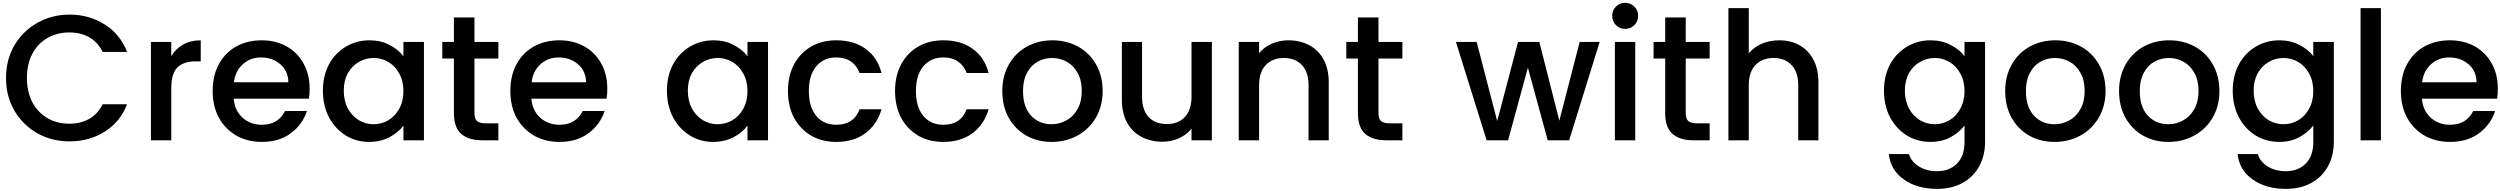 <svg width="196" height="15" viewBox="0 0 196 15" fill="none" xmlns="http://www.w3.org/2000/svg">
<path d="M0.472 6.114C0.472 5.162 0.691 4.308 1.13 3.552C1.578 2.796 2.18 2.208 2.936 1.788C3.701 1.359 4.537 1.144 5.442 1.144C6.478 1.144 7.397 1.401 8.2 1.914C9.012 2.418 9.6 3.137 9.964 4.07H8.046C7.794 3.557 7.444 3.174 6.996 2.922C6.548 2.67 6.03 2.544 5.442 2.544C4.798 2.544 4.224 2.689 3.72 2.978C3.216 3.267 2.819 3.683 2.53 4.224C2.25 4.765 2.11 5.395 2.11 6.114C2.11 6.833 2.25 7.463 2.53 8.004C2.819 8.545 3.216 8.965 3.72 9.264C4.224 9.553 4.798 9.698 5.442 9.698C6.03 9.698 6.548 9.572 6.996 9.32C7.444 9.068 7.794 8.685 8.046 8.172H9.964C9.6 9.105 9.012 9.824 8.2 10.328C7.397 10.832 6.478 11.084 5.442 11.084C4.527 11.084 3.692 10.874 2.936 10.454C2.18 10.025 1.578 9.432 1.13 8.676C0.691 7.92 0.472 7.066 0.472 6.114ZM13.428 4.406C13.661 4.014 13.969 3.711 14.352 3.496C14.744 3.272 15.206 3.16 15.738 3.16V4.812H15.332C14.707 4.812 14.231 4.971 13.904 5.288C13.587 5.605 13.428 6.156 13.428 6.94V11H11.832V3.286H13.428V4.406ZM24.275 6.954C24.275 7.243 24.256 7.505 24.219 7.738H18.325C18.372 8.354 18.6 8.849 19.011 9.222C19.422 9.595 19.926 9.782 20.523 9.782C21.382 9.782 21.988 9.423 22.343 8.704H24.065C23.832 9.413 23.407 9.997 22.791 10.454C22.184 10.902 21.428 11.126 20.523 11.126C19.786 11.126 19.123 10.963 18.535 10.636C17.956 10.3 17.499 9.833 17.163 9.236C16.836 8.629 16.673 7.929 16.673 7.136C16.673 6.343 16.832 5.647 17.149 5.05C17.476 4.443 17.928 3.977 18.507 3.65C19.095 3.323 19.767 3.16 20.523 3.16C21.251 3.16 21.9 3.319 22.469 3.636C23.038 3.953 23.482 4.401 23.799 4.98C24.116 5.549 24.275 6.207 24.275 6.954ZM22.609 6.45C22.6 5.862 22.39 5.391 21.979 5.036C21.568 4.681 21.06 4.504 20.453 4.504C19.902 4.504 19.431 4.681 19.039 5.036C18.647 5.381 18.414 5.853 18.339 6.45H22.609ZM25.314 7.108C25.314 6.333 25.472 5.647 25.79 5.05C26.116 4.453 26.555 3.991 27.106 3.664C27.666 3.328 28.282 3.16 28.954 3.16C29.56 3.16 30.088 3.281 30.536 3.524C30.993 3.757 31.357 4.051 31.628 4.406V3.286H33.238V11H31.628V9.852C31.357 10.216 30.988 10.519 30.522 10.762C30.055 11.005 29.523 11.126 28.926 11.126C28.263 11.126 27.656 10.958 27.106 10.622C26.555 10.277 26.116 9.801 25.79 9.194C25.472 8.578 25.314 7.883 25.314 7.108ZM31.628 7.136C31.628 6.604 31.516 6.142 31.292 5.75C31.077 5.358 30.792 5.059 30.438 4.854C30.083 4.649 29.7 4.546 29.29 4.546C28.879 4.546 28.496 4.649 28.142 4.854C27.787 5.05 27.498 5.344 27.274 5.736C27.059 6.119 26.952 6.576 26.952 7.108C26.952 7.64 27.059 8.107 27.274 8.508C27.498 8.909 27.787 9.217 28.142 9.432C28.506 9.637 28.888 9.74 29.29 9.74C29.7 9.74 30.083 9.637 30.438 9.432C30.792 9.227 31.077 8.928 31.292 8.536C31.516 8.135 31.628 7.668 31.628 7.136ZM37.196 4.588V8.858C37.196 9.147 37.261 9.357 37.392 9.488C37.532 9.609 37.765 9.67 38.092 9.67H39.072V11H37.812C37.093 11 36.543 10.832 36.16 10.496C35.777 10.16 35.586 9.614 35.586 8.858V4.588H34.676V3.286H35.586V1.368H37.196V3.286H39.072V4.588H37.196ZM47.613 6.954C47.613 7.243 47.594 7.505 47.557 7.738H41.663C41.71 8.354 41.938 8.849 42.349 9.222C42.76 9.595 43.264 9.782 43.861 9.782C44.72 9.782 45.326 9.423 45.681 8.704H47.403C47.17 9.413 46.745 9.997 46.129 10.454C45.522 10.902 44.766 11.126 43.861 11.126C43.124 11.126 42.461 10.963 41.873 10.636C41.294 10.3 40.837 9.833 40.501 9.236C40.174 8.629 40.011 7.929 40.011 7.136C40.011 6.343 40.17 5.647 40.487 5.05C40.814 4.443 41.266 3.977 41.845 3.65C42.433 3.323 43.105 3.16 43.861 3.16C44.589 3.16 45.238 3.319 45.807 3.636C46.376 3.953 46.82 4.401 47.137 4.98C47.454 5.549 47.613 6.207 47.613 6.954ZM45.947 6.45C45.938 5.862 45.728 5.391 45.317 5.036C44.906 4.681 44.398 4.504 43.791 4.504C43.24 4.504 42.769 4.681 42.377 5.036C41.985 5.381 41.752 5.853 41.677 6.45H45.947ZM52.288 7.108C52.288 6.333 52.447 5.647 52.764 5.05C53.091 4.453 53.53 3.991 54.08 3.664C54.64 3.328 55.256 3.16 55.928 3.16C56.535 3.16 57.062 3.281 57.51 3.524C57.968 3.757 58.332 4.051 58.602 4.406V3.286H60.212V11H58.602V9.852C58.332 10.216 57.963 10.519 57.496 10.762C57.03 11.005 56.498 11.126 55.9 11.126C55.238 11.126 54.631 10.958 54.08 10.622C53.53 10.277 53.091 9.801 52.764 9.194C52.447 8.578 52.288 7.883 52.288 7.108ZM58.602 7.136C58.602 6.604 58.49 6.142 58.266 5.75C58.052 5.358 57.767 5.059 57.412 4.854C57.058 4.649 56.675 4.546 56.264 4.546C55.854 4.546 55.471 4.649 55.116 4.854C54.762 5.05 54.472 5.344 54.248 5.736C54.034 6.119 53.926 6.576 53.926 7.108C53.926 7.64 54.034 8.107 54.248 8.508C54.472 8.909 54.762 9.217 55.116 9.432C55.48 9.637 55.863 9.74 56.264 9.74C56.675 9.74 57.058 9.637 57.412 9.432C57.767 9.227 58.052 8.928 58.266 8.536C58.49 8.135 58.602 7.668 58.602 7.136ZM61.776 7.136C61.776 6.343 61.935 5.647 62.252 5.05C62.579 4.443 63.027 3.977 63.596 3.65C64.166 3.323 64.819 3.16 65.556 3.16C66.49 3.16 67.26 3.384 67.867 3.832C68.483 4.271 68.898 4.901 69.112 5.722H67.391C67.251 5.339 67.026 5.041 66.719 4.826C66.41 4.611 66.023 4.504 65.556 4.504C64.903 4.504 64.38 4.737 63.989 5.204C63.606 5.661 63.414 6.305 63.414 7.136C63.414 7.967 63.606 8.615 63.989 9.082C64.38 9.549 64.903 9.782 65.556 9.782C66.481 9.782 67.092 9.376 67.391 8.564H69.112C68.888 9.348 68.469 9.973 67.853 10.44C67.237 10.897 66.471 11.126 65.556 11.126C64.819 11.126 64.166 10.963 63.596 10.636C63.027 10.3 62.579 9.833 62.252 9.236C61.935 8.629 61.776 7.929 61.776 7.136ZM70.171 7.136C70.171 6.343 70.33 5.647 70.647 5.05C70.974 4.443 71.422 3.977 71.991 3.65C72.56 3.323 73.214 3.16 73.951 3.16C74.884 3.16 75.654 3.384 76.261 3.832C76.877 4.271 77.292 4.901 77.507 5.722H75.785C75.645 5.339 75.421 5.041 75.113 4.826C74.805 4.611 74.418 4.504 73.951 4.504C73.298 4.504 72.775 4.737 72.383 5.204C72 5.661 71.809 6.305 71.809 7.136C71.809 7.967 72 8.615 72.383 9.082C72.775 9.549 73.298 9.782 73.951 9.782C74.875 9.782 75.486 9.376 75.785 8.564H77.507C77.283 9.348 76.863 9.973 76.247 10.44C75.631 10.897 74.866 11.126 73.951 11.126C73.214 11.126 72.56 10.963 71.991 10.636C71.422 10.3 70.974 9.833 70.647 9.236C70.33 8.629 70.171 7.929 70.171 7.136ZM82.444 11.126C81.716 11.126 81.058 10.963 80.47 10.636C79.882 10.3 79.42 9.833 79.084 9.236C78.748 8.629 78.58 7.929 78.58 7.136C78.58 6.352 78.752 5.657 79.098 5.05C79.443 4.443 79.914 3.977 80.512 3.65C81.109 3.323 81.776 3.16 82.514 3.16C83.251 3.16 83.918 3.323 84.516 3.65C85.113 3.977 85.584 4.443 85.93 5.05C86.275 5.657 86.448 6.352 86.448 7.136C86.448 7.92 86.27 8.615 85.916 9.222C85.561 9.829 85.076 10.3 84.46 10.636C83.853 10.963 83.181 11.126 82.444 11.126ZM82.444 9.74C82.854 9.74 83.237 9.642 83.592 9.446C83.956 9.25 84.25 8.956 84.474 8.564C84.698 8.172 84.81 7.696 84.81 7.136C84.81 6.576 84.702 6.105 84.488 5.722C84.273 5.33 83.988 5.036 83.634 4.84C83.279 4.644 82.896 4.546 82.486 4.546C82.075 4.546 81.692 4.644 81.338 4.84C80.992 5.036 80.717 5.33 80.512 5.722C80.306 6.105 80.204 6.576 80.204 7.136C80.204 7.967 80.414 8.611 80.834 9.068C81.263 9.516 81.8 9.74 82.444 9.74ZM95.011 3.286V11H93.415V10.09C93.163 10.407 92.832 10.659 92.421 10.846C92.02 11.023 91.591 11.112 91.133 11.112C90.527 11.112 89.981 10.986 89.495 10.734C89.019 10.482 88.641 10.109 88.361 9.614C88.091 9.119 87.955 8.522 87.955 7.822V3.286H89.537V7.584C89.537 8.275 89.71 8.807 90.055 9.18C90.401 9.544 90.872 9.726 91.469 9.726C92.067 9.726 92.538 9.544 92.883 9.18C93.238 8.807 93.415 8.275 93.415 7.584V3.286H95.011ZM101.009 3.16C101.616 3.16 102.157 3.286 102.633 3.538C103.118 3.79 103.496 4.163 103.767 4.658C104.038 5.153 104.173 5.75 104.173 6.45V11H102.591V6.688C102.591 5.997 102.418 5.47 102.073 5.106C101.728 4.733 101.256 4.546 100.659 4.546C100.062 4.546 99.586 4.733 99.231 5.106C98.886 5.47 98.713 5.997 98.713 6.688V11H97.117V3.286H98.713V4.168C98.975 3.851 99.306 3.603 99.707 3.426C100.118 3.249 100.552 3.16 101.009 3.16ZM108.071 4.588V8.858C108.071 9.147 108.136 9.357 108.267 9.488C108.407 9.609 108.64 9.67 108.967 9.67H109.947V11H108.687C107.968 11 107.418 10.832 107.035 10.496C106.652 10.16 106.461 9.614 106.461 8.858V4.588H105.551V3.286H106.461V1.368H108.071V3.286H109.947V4.588H108.071ZM125.415 3.286L123.021 11H121.341L119.787 5.302L118.233 11H116.553L114.145 3.286H115.769L117.379 9.488L119.017 3.286H120.683L122.251 9.46L123.847 3.286H125.415ZM127.419 2.264C127.13 2.264 126.887 2.166 126.691 1.97C126.495 1.774 126.397 1.531 126.397 1.242C126.397 0.953 126.495 0.71 126.691 0.514C126.887 0.318 127.13 0.22 127.419 0.22C127.699 0.22 127.937 0.318 128.133 0.514C128.329 0.71 128.427 0.953 128.427 1.242C128.427 1.531 128.329 1.774 128.133 1.97C127.937 2.166 127.699 2.264 127.419 2.264ZM128.203 3.286V11H126.607V3.286H128.203ZM132.161 4.588V8.858C132.161 9.147 132.226 9.357 132.357 9.488C132.497 9.609 132.73 9.67 133.057 9.67H134.037V11H132.777C132.058 11 131.507 10.832 131.125 10.496C130.742 10.16 130.551 9.614 130.551 8.858V4.588H129.641V3.286H130.551V1.368H132.161V3.286H134.037V4.588H132.161ZM139.498 3.16C140.086 3.16 140.608 3.286 141.066 3.538C141.532 3.79 141.896 4.163 142.158 4.658C142.428 5.153 142.564 5.75 142.564 6.45V11H140.982V6.688C140.982 5.997 140.809 5.47 140.464 5.106C140.118 4.733 139.647 4.546 139.05 4.546C138.452 4.546 137.976 4.733 137.622 5.106C137.276 5.47 137.104 5.997 137.104 6.688V11H135.508V0.64H137.104V4.182C137.374 3.855 137.715 3.603 138.126 3.426C138.546 3.249 139.003 3.16 139.498 3.16ZM151.344 3.16C151.942 3.16 152.469 3.281 152.926 3.524C153.393 3.757 153.757 4.051 154.018 4.406V3.286H155.628V11.126C155.628 11.835 155.479 12.465 155.18 13.016C154.882 13.576 154.448 14.015 153.878 14.332C153.318 14.649 152.646 14.808 151.862 14.808C150.817 14.808 149.949 14.561 149.258 14.066C148.568 13.581 148.176 12.918 148.082 12.078H149.664C149.786 12.479 150.042 12.801 150.434 13.044C150.836 13.296 151.312 13.422 151.862 13.422C152.506 13.422 153.024 13.226 153.416 12.834C153.818 12.442 154.018 11.873 154.018 11.126V9.838C153.748 10.202 153.379 10.51 152.912 10.762C152.455 11.005 151.932 11.126 151.344 11.126C150.672 11.126 150.056 10.958 149.496 10.622C148.946 10.277 148.507 9.801 148.18 9.194C147.863 8.578 147.704 7.883 147.704 7.108C147.704 6.333 147.863 5.647 148.18 5.05C148.507 4.453 148.946 3.991 149.496 3.664C150.056 3.328 150.672 3.16 151.344 3.16ZM154.018 7.136C154.018 6.604 153.906 6.142 153.682 5.75C153.468 5.358 153.183 5.059 152.828 4.854C152.474 4.649 152.091 4.546 151.68 4.546C151.27 4.546 150.887 4.649 150.532 4.854C150.178 5.05 149.888 5.344 149.664 5.736C149.45 6.119 149.342 6.576 149.342 7.108C149.342 7.64 149.45 8.107 149.664 8.508C149.888 8.909 150.178 9.217 150.532 9.432C150.896 9.637 151.279 9.74 151.68 9.74C152.091 9.74 152.474 9.637 152.828 9.432C153.183 9.227 153.468 8.928 153.682 8.536C153.906 8.135 154.018 7.668 154.018 7.136ZM161.071 11.126C160.343 11.126 159.685 10.963 159.097 10.636C158.509 10.3 158.047 9.833 157.711 9.236C157.375 8.629 157.207 7.929 157.207 7.136C157.207 6.352 157.379 5.657 157.725 5.05C158.07 4.443 158.541 3.977 159.139 3.65C159.736 3.323 160.403 3.16 161.141 3.16C161.878 3.16 162.545 3.323 163.143 3.65C163.74 3.977 164.211 4.443 164.557 5.05C164.902 5.657 165.075 6.352 165.075 7.136C165.075 7.92 164.897 8.615 164.543 9.222C164.188 9.829 163.703 10.3 163.087 10.636C162.48 10.963 161.808 11.126 161.071 11.126ZM161.071 9.74C161.481 9.74 161.864 9.642 162.219 9.446C162.583 9.25 162.877 8.956 163.101 8.564C163.325 8.172 163.437 7.696 163.437 7.136C163.437 6.576 163.329 6.105 163.115 5.722C162.9 5.33 162.615 5.036 162.261 4.84C161.906 4.644 161.523 4.546 161.113 4.546C160.702 4.546 160.319 4.644 159.965 4.84C159.619 5.036 159.344 5.33 159.139 5.722C158.933 6.105 158.831 6.576 158.831 7.136C158.831 7.967 159.041 8.611 159.461 9.068C159.89 9.516 160.427 9.74 161.071 9.74ZM169.998 11.126C169.27 11.126 168.612 10.963 168.024 10.636C167.436 10.3 166.974 9.833 166.638 9.236C166.302 8.629 166.134 7.929 166.134 7.136C166.134 6.352 166.307 5.657 166.652 5.05C166.998 4.443 167.469 3.977 168.066 3.65C168.664 3.323 169.331 3.16 170.068 3.16C170.806 3.16 171.473 3.323 172.07 3.65C172.668 3.977 173.139 4.443 173.484 5.05C173.83 5.657 174.002 6.352 174.002 7.136C174.002 7.92 173.825 8.615 173.47 9.222C173.116 9.829 172.63 10.3 172.014 10.636C171.408 10.963 170.736 11.126 169.998 11.126ZM169.998 9.74C170.409 9.74 170.792 9.642 171.146 9.446C171.51 9.25 171.804 8.956 172.028 8.564C172.252 8.172 172.364 7.696 172.364 7.136C172.364 6.576 172.257 6.105 172.042 5.722C171.828 5.33 171.543 5.036 171.188 4.84C170.834 4.644 170.451 4.546 170.04 4.546C169.63 4.546 169.247 4.644 168.892 4.84C168.547 5.036 168.272 5.33 168.066 5.722C167.861 6.105 167.758 6.576 167.758 7.136C167.758 7.967 167.968 8.611 168.388 9.068C168.818 9.516 169.354 9.74 169.998 9.74ZM178.688 3.16C179.285 3.16 179.813 3.281 180.27 3.524C180.737 3.757 181.101 4.051 181.362 4.406V3.286H182.972V11.126C182.972 11.835 182.823 12.465 182.524 13.016C182.225 13.576 181.791 14.015 181.222 14.332C180.662 14.649 179.99 14.808 179.206 14.808C178.161 14.808 177.293 14.561 176.602 14.066C175.911 13.581 175.519 12.918 175.426 12.078H177.008C177.129 12.479 177.386 12.801 177.778 13.044C178.179 13.296 178.655 13.422 179.206 13.422C179.85 13.422 180.368 13.226 180.76 12.834C181.161 12.442 181.362 11.873 181.362 11.126V9.838C181.091 10.202 180.723 10.51 180.256 10.762C179.799 11.005 179.276 11.126 178.688 11.126C178.016 11.126 177.4 10.958 176.84 10.622C176.289 10.277 175.851 9.801 175.524 9.194C175.207 8.578 175.048 7.883 175.048 7.108C175.048 6.333 175.207 5.647 175.524 5.05C175.851 4.453 176.289 3.991 176.84 3.664C177.4 3.328 178.016 3.16 178.688 3.16ZM181.362 7.136C181.362 6.604 181.25 6.142 181.026 5.75C180.811 5.358 180.527 5.059 180.172 4.854C179.817 4.649 179.435 4.546 179.024 4.546C178.613 4.546 178.231 4.649 177.876 4.854C177.521 5.05 177.232 5.344 177.008 5.736C176.793 6.119 176.686 6.576 176.686 7.108C176.686 7.64 176.793 8.107 177.008 8.508C177.232 8.909 177.521 9.217 177.876 9.432C178.24 9.637 178.623 9.74 179.024 9.74C179.435 9.74 179.817 9.637 180.172 9.432C180.527 9.227 180.811 8.928 181.026 8.536C181.25 8.135 181.362 7.668 181.362 7.136ZM186.664 0.64V11H185.068V0.64H186.664ZM195.83 6.954C195.83 7.243 195.811 7.505 195.774 7.738H189.88C189.926 8.354 190.155 8.849 190.566 9.222C190.976 9.595 191.48 9.782 192.078 9.782C192.936 9.782 193.543 9.423 193.898 8.704H195.62C195.386 9.413 194.962 9.997 194.346 10.454C193.739 10.902 192.983 11.126 192.078 11.126C191.34 11.126 190.678 10.963 190.09 10.636C189.511 10.3 189.054 9.833 188.718 9.236C188.391 8.629 188.228 7.929 188.228 7.136C188.228 6.343 188.386 5.647 188.704 5.05C189.03 4.443 189.483 3.977 190.062 3.65C190.65 3.323 191.322 3.16 192.078 3.16C192.806 3.16 193.454 3.319 194.024 3.636C194.593 3.953 195.036 4.401 195.354 4.98C195.671 5.549 195.83 6.207 195.83 6.954ZM194.164 6.45C194.154 5.862 193.944 5.391 193.534 5.036C193.123 4.681 192.614 4.504 192.008 4.504C191.457 4.504 190.986 4.681 190.594 5.036C190.202 5.381 189.968 5.853 189.894 6.45H194.164Z" fill="black"/>
</svg>
